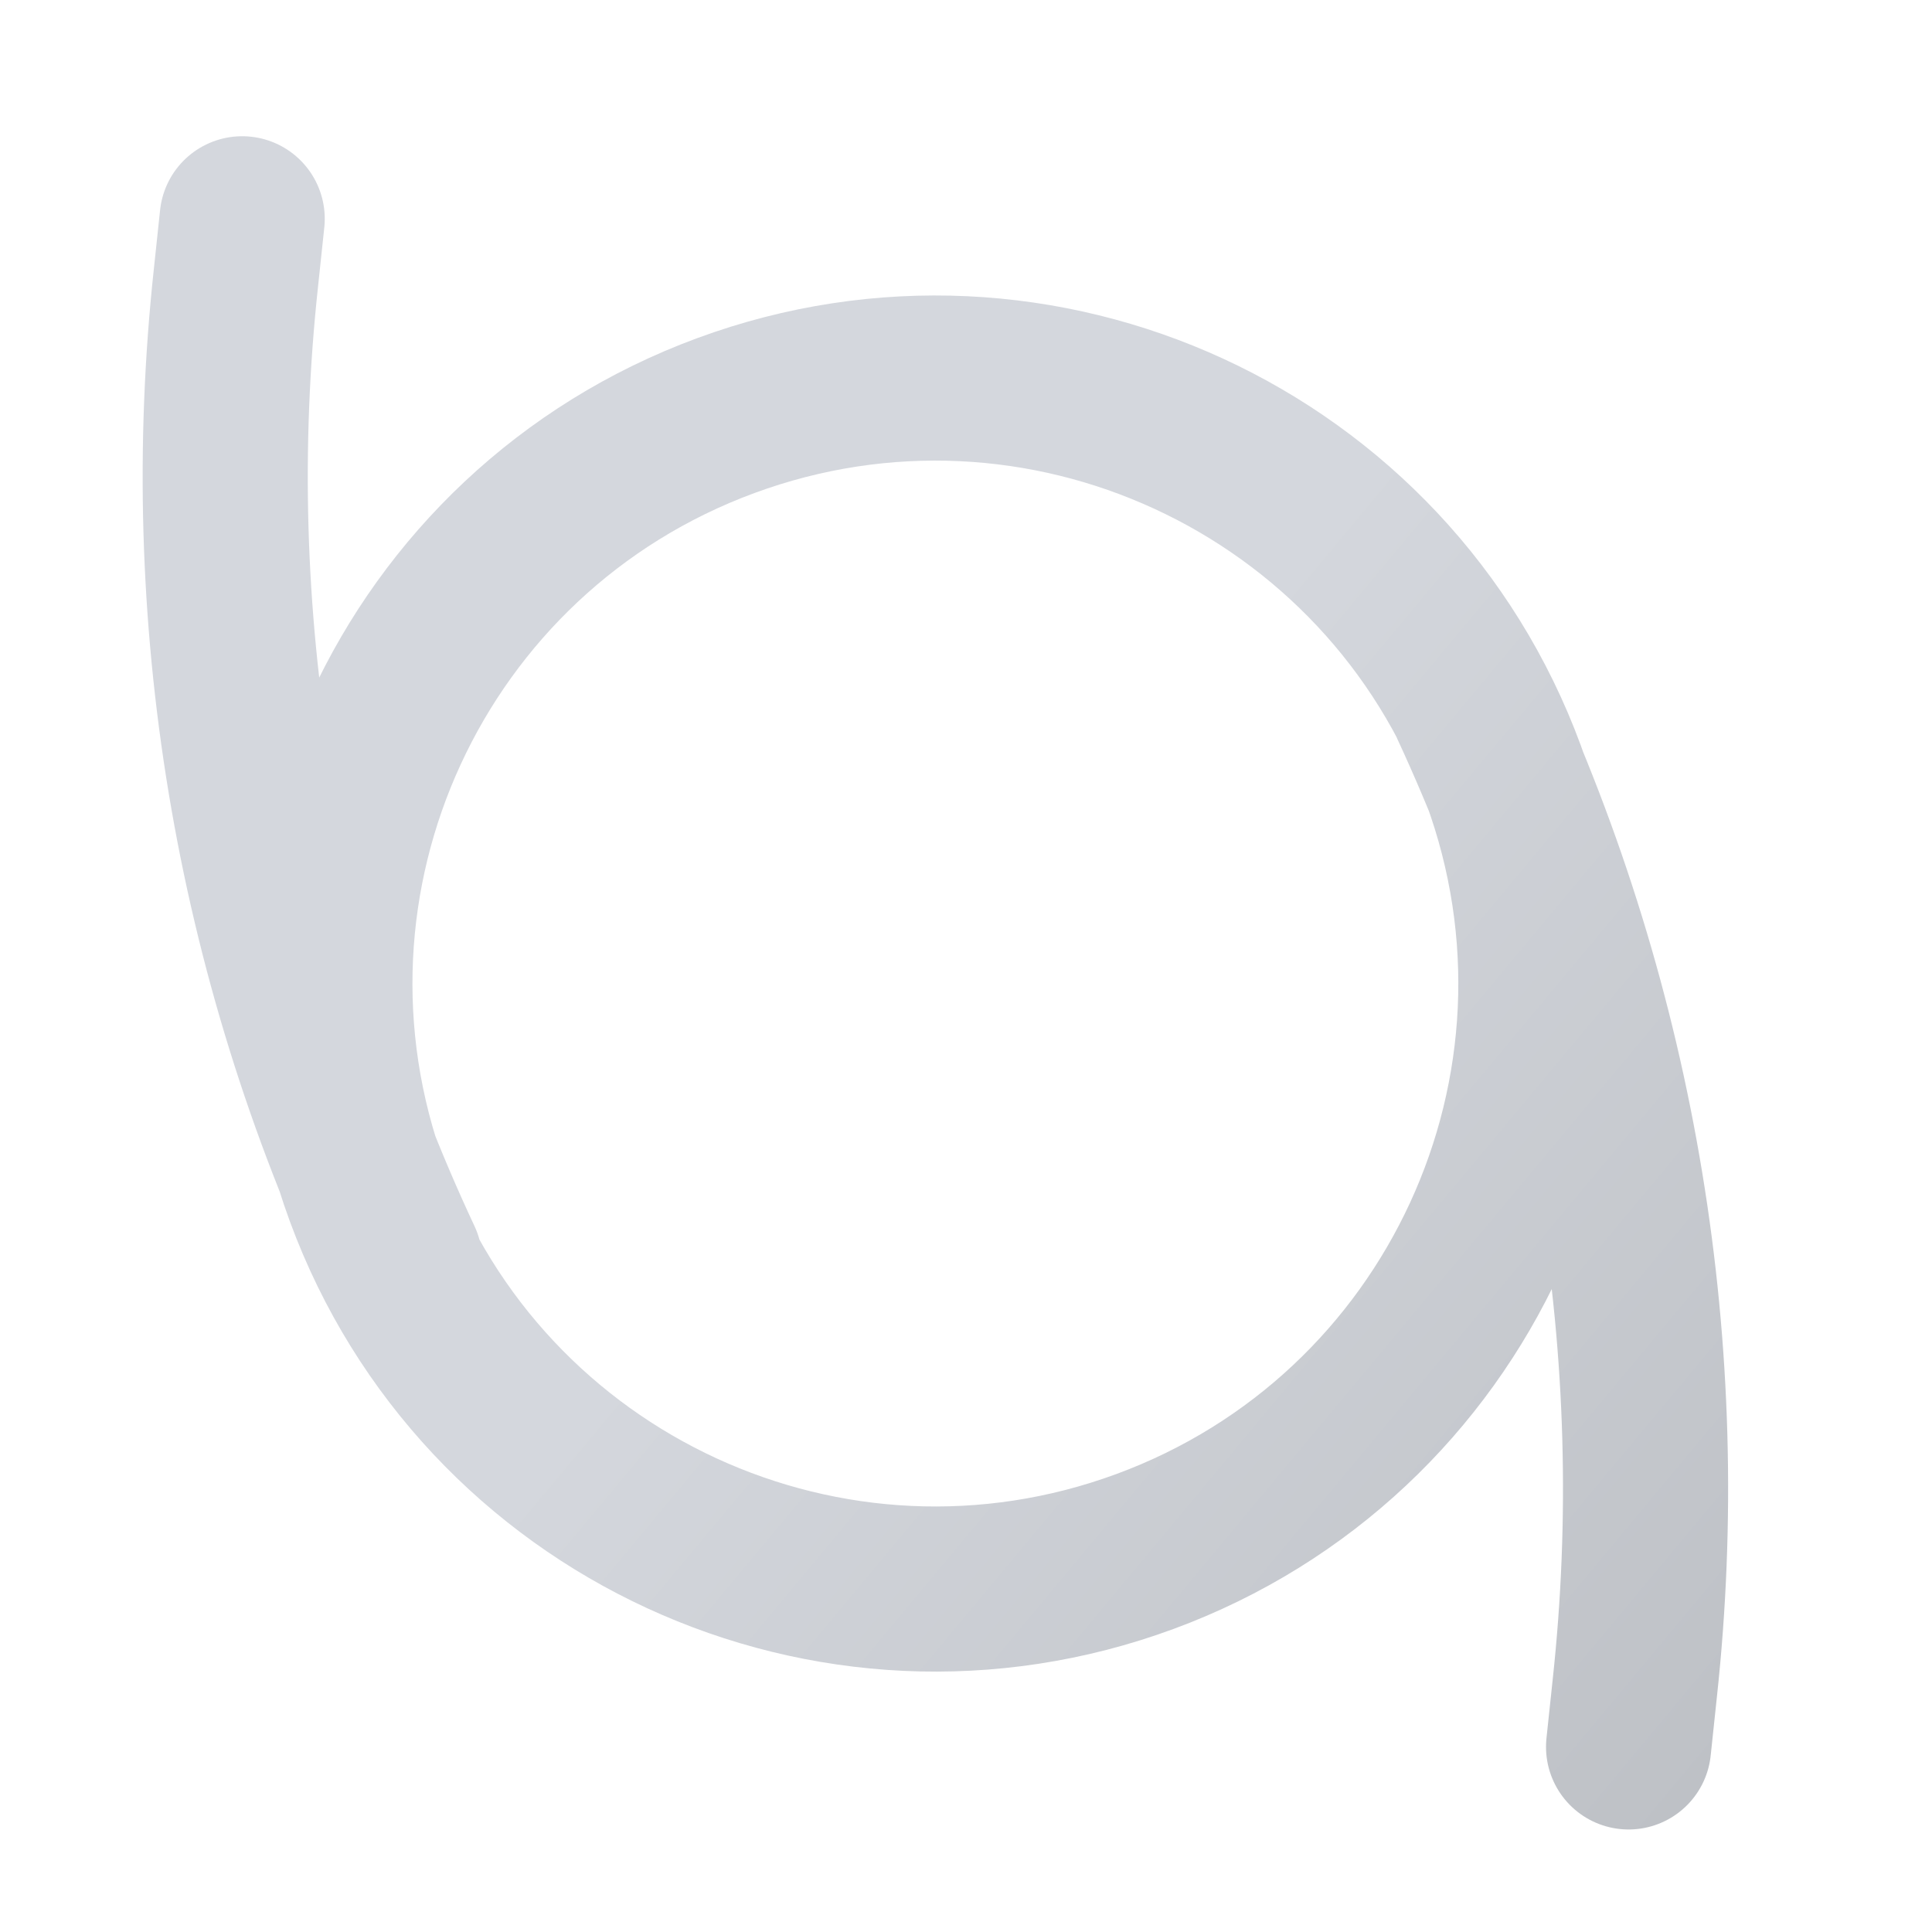 <?xml version="1.0" encoding="UTF-8"?>
<svg id="Layer_1" xmlns="http://www.w3.org/2000/svg" version="1.1" xmlns:xlink="http://www.w3.org/1999/xlink" viewBox="0 0 280.8 280.8">
  <!-- Generator: Adobe Illustrator 29.3.1, SVG Export Plug-In . SVG Version: 2.1.0 Build 151)  -->
  <defs>
    <style>
      .st0 {
        fill: none;
        stroke: url(#linear-gradient);
        stroke-linecap: round;
        stroke-miterlimit: 10;
        stroke-width: 24px;
      }
    </style>
    <linearGradient id="linear-gradient" x1="102.3" y1="544.7" x2="262.6" y2="266.7" gradientTransform="translate(105.1 586.7) rotate(-20.2) scale(1 -1)" gradientUnits="userSpaceOnUse">
      <stop offset="0" stop-color="#d4d7dd"/>
      <stop offset=".5" stop-color="#d4d7dd"/>
      <stop offset="1" stop-color="#bec1c6"/>
    </linearGradient>
  </defs>
  <path class="st0" d="M218.5,112.5c16.8,45.6-6.5,96.2-52.1,113-45.6,16.8-96.2-6.5-113-52.1-16.8-45.6,6.5-96.2,52.1-113,45.6-16.8,96.2,6.5,113,52.1ZM35.2,31.8l-.9,8.5c-5.3,48.9,2.9,98.4,23.8,143h0M236.7,253.9l.9-8.5c5.3-48.9-2.9-98.4-23.6-143h0"/>
</svg>